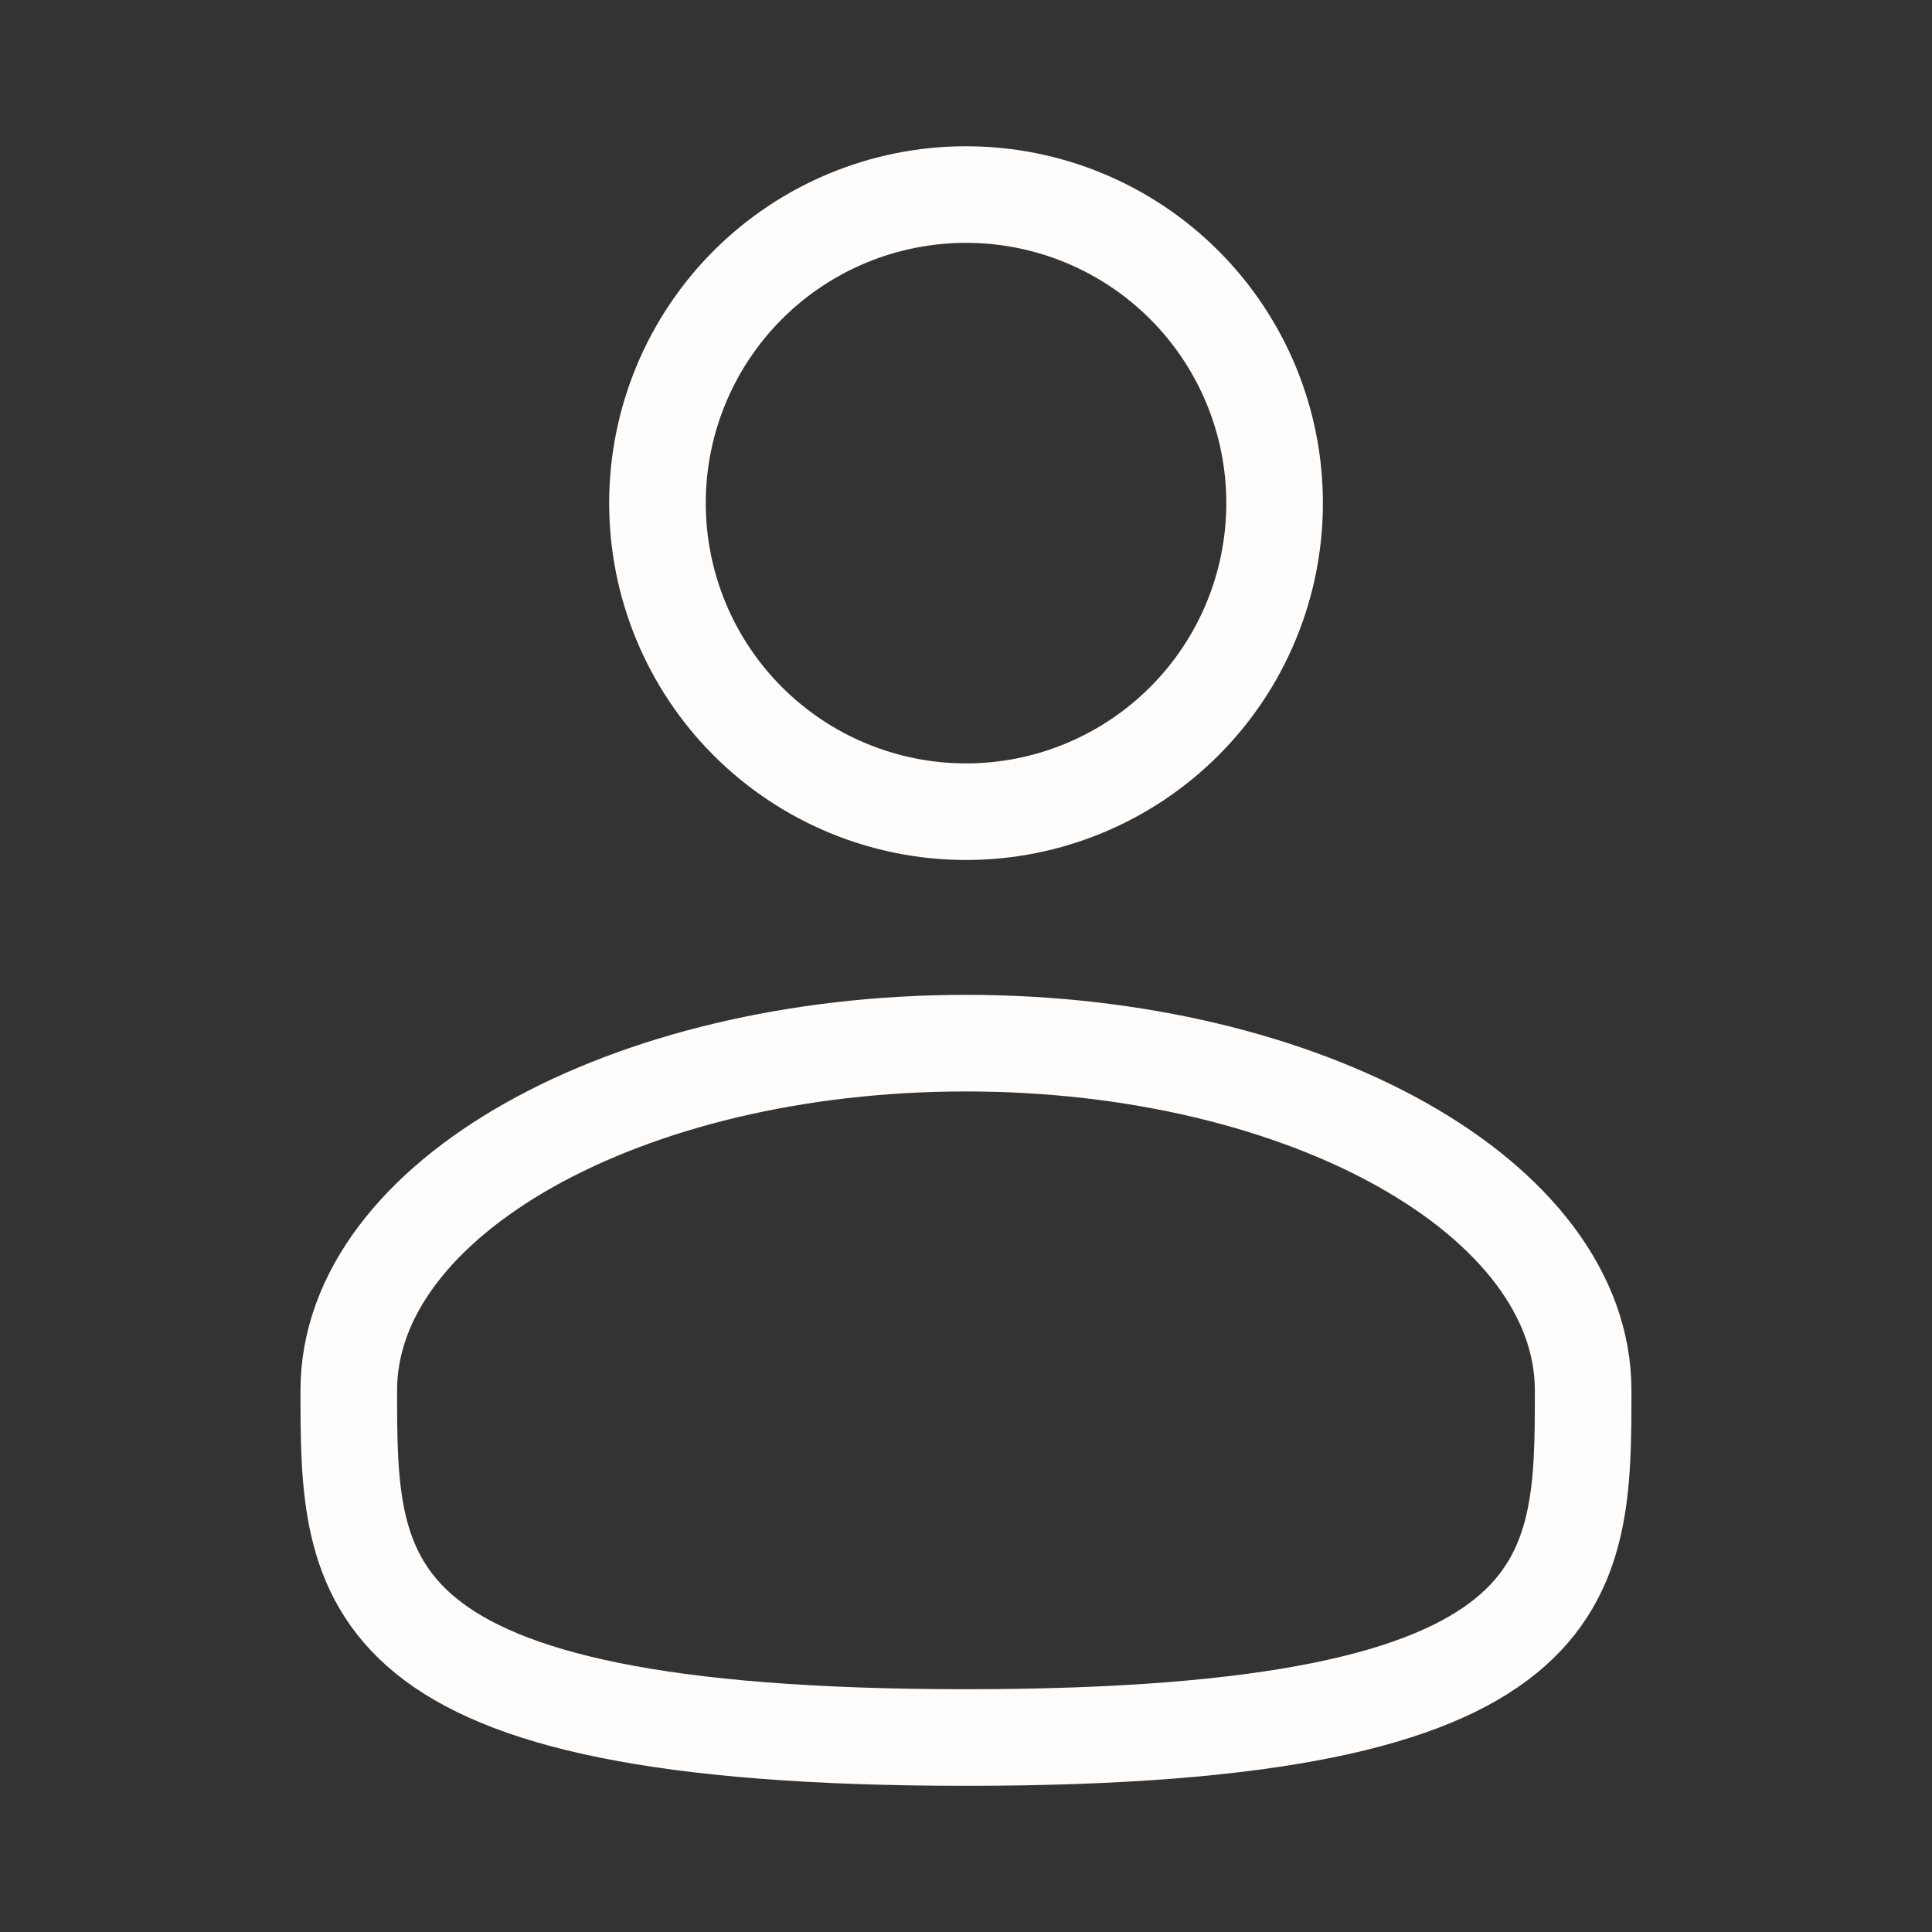 <svg width="30" height="30" viewBox="0 0 30 30" fill="none" xmlns="http://www.w3.org/2000/svg">
<rect x="0" y="0" width="30" height="30" fill="#333333" stroke="none"/>
<path d="M10.209 7.812C10.209 9.083 10.714 10.302 11.612 11.2C12.511 12.099 13.73 12.604 15.001 12.604C16.271 12.604 17.49 12.099 18.389 11.2C19.288 10.302 19.792 9.083 19.792 7.812C19.792 6.541 19.288 5.323 18.389 4.424C17.49 3.525 16.271 3.021 15.001 3.021C13.73 3.021 12.511 3.525 11.612 4.424C10.714 5.323 10.209 6.541 10.209 7.812Z" stroke="#FFFDFB" stroke-width="1.5"/>
<path d="M24.583 21.589C24.583 24.566 24.583 26.98 14.999 26.98C5.416 26.98 5.416 24.566 5.416 21.589C5.416 18.612 9.707 16.198 14.999 16.198C20.292 16.198 24.583 18.612 24.583 21.589Z" stroke="#FFFDFB" stroke-width="1.5"/>
</svg>
